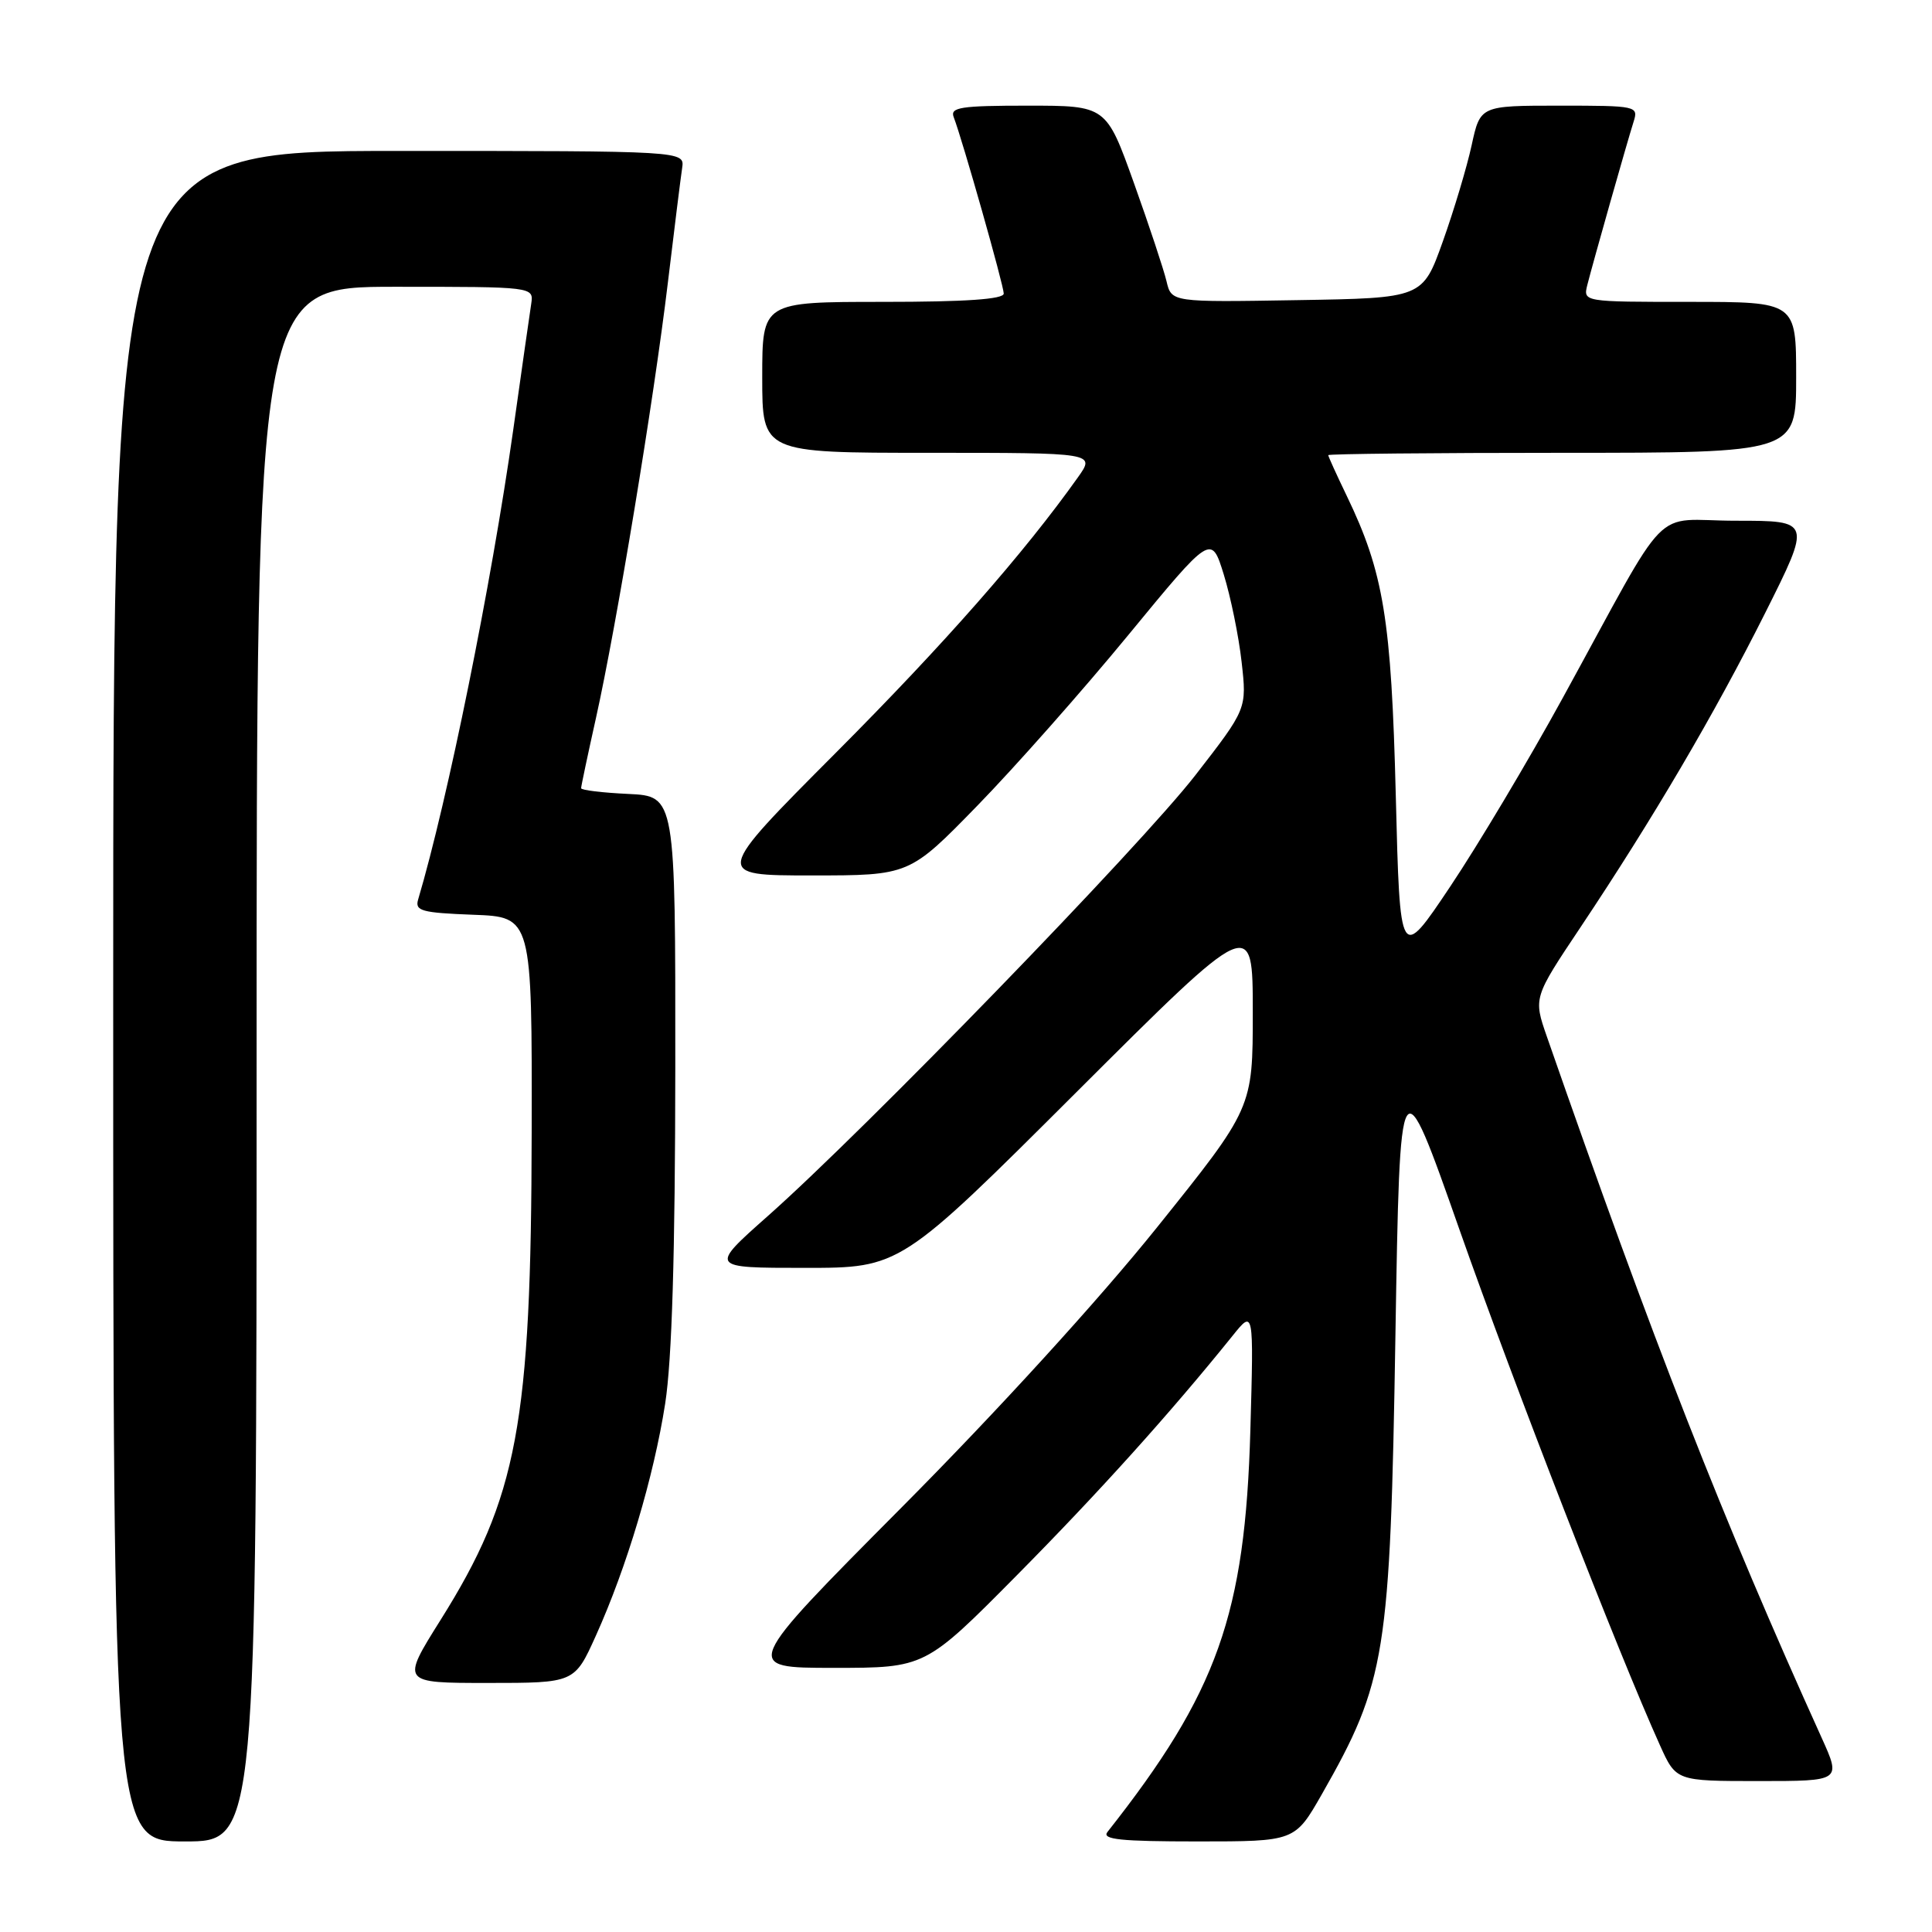 <?xml version="1.0" encoding="UTF-8" standalone="no"?>
<!DOCTYPE svg PUBLIC "-//W3C//DTD SVG 1.1//EN" "http://www.w3.org/Graphics/SVG/1.1/DTD/svg11.dtd" >
<svg xmlns="http://www.w3.org/2000/svg" xmlns:xlink="http://www.w3.org/1999/xlink" version="1.1" viewBox="0 0 256 256">
 <g >
 <path fill="currentColor"
d=" M 34.00 141.00 C 34.00 38.00 34.00 38.00 52.36 38.00 C 70.72 38.00 70.72 38.00 70.39 40.25 C 70.20 41.49 69.12 49.02 68.00 57.00 C 65.09 77.52 59.34 105.93 55.40 119.21 C 54.96 120.70 55.88 120.95 62.70 121.21 C 70.50 121.50 70.50 121.50 70.45 150.00 C 70.39 188.72 68.58 198.40 58.38 214.65 C 53.14 223.00 53.14 223.00 64.63 223.00 C 76.13 223.00 76.13 223.00 78.95 216.75 C 83.05 207.67 86.63 195.67 88.14 185.98 C 89.04 180.16 89.46 166.19 89.48 141.50 C 89.50 105.50 89.50 105.50 83.25 105.20 C 79.81 105.04 77.00 104.70 77.00 104.44 C 77.00 104.19 77.88 100.02 78.96 95.18 C 81.69 82.93 86.63 53.02 88.49 37.50 C 89.35 30.35 90.20 23.49 90.39 22.25 C 90.72 20.00 90.72 20.00 52.86 20.00 C 15.00 20.00 15.00 20.00 15.00 132.00 C 15.00 244.00 15.00 244.00 24.50 244.00 C 34.00 244.00 34.00 244.00 34.00 141.00 Z  M 175.15 237.75 C 183.64 222.85 184.21 219.31 184.90 177.00 C 185.50 140.50 185.50 140.50 193.41 163.00 C 200.58 183.39 214.50 219.20 219.95 231.25 C 222.09 236.00 222.09 236.00 233.03 236.00 C 243.97 236.00 243.97 236.00 241.37 230.25 C 228.29 201.37 219.01 177.68 204.97 137.36 C 203.18 132.21 203.18 132.21 209.43 122.86 C 219.08 108.40 227.15 94.66 233.88 81.25 C 240.02 69.00 240.02 69.00 230.05 69.00 C 218.59 69.00 221.69 65.83 207.06 92.50 C 202.54 100.75 195.84 111.98 192.17 117.46 C 185.50 127.43 185.50 127.43 184.95 105.46 C 184.36 82.06 183.35 75.86 178.44 65.68 C 177.10 62.90 176.00 60.48 176.00 60.31 C 176.00 60.14 189.95 60.00 207.00 60.00 C 238.00 60.00 238.00 60.00 238.00 50.00 C 238.00 40.00 238.00 40.00 223.88 40.00 C 209.77 40.00 209.77 40.00 210.33 37.75 C 211.07 34.82 215.59 18.87 216.46 16.13 C 217.12 14.05 216.89 14.00 206.64 14.00 C 196.14 14.00 196.14 14.00 195.00 19.25 C 194.37 22.14 192.65 27.88 191.18 32.00 C 188.50 39.50 188.50 39.50 171.86 39.77 C 155.23 40.05 155.23 40.05 154.57 37.27 C 154.21 35.75 152.27 29.89 150.25 24.25 C 146.58 14.00 146.58 14.00 136.18 14.00 C 127.29 14.00 125.87 14.22 126.37 15.52 C 127.54 18.56 133.00 37.83 133.00 38.90 C 133.00 39.65 127.98 40.00 117.00 40.00 C 101.00 40.00 101.00 40.00 101.00 50.00 C 101.00 60.00 101.00 60.00 123.07 60.00 C 145.14 60.00 145.14 60.00 142.83 63.25 C 135.69 73.30 125.12 85.33 110.75 99.75 C 94.56 116.00 94.56 116.00 107.53 116.00 C 120.50 116.00 120.50 116.00 129.51 106.75 C 134.47 101.66 143.47 91.49 149.51 84.14 C 160.50 70.78 160.50 70.78 162.16 76.14 C 163.07 79.09 164.14 84.30 164.52 87.71 C 165.22 93.92 165.22 93.92 158.40 102.71 C 151.10 112.11 114.59 149.75 101.74 161.13 C 93.99 168.00 93.99 168.00 106.64 168.00 C 119.30 168.00 119.30 168.00 142.65 144.70 C 166.00 121.40 166.00 121.40 166.00 134.11 C 166.00 146.82 166.00 146.82 153.29 162.66 C 145.66 172.17 132.14 187.00 119.46 199.75 C 98.34 221.00 98.34 221.00 110.46 221.00 C 122.59 221.00 122.59 221.00 134.72 208.75 C 145.57 197.79 155.03 187.29 163.32 177.00 C 166.13 173.50 166.13 173.50 165.68 189.50 C 164.99 213.94 161.32 224.27 146.74 242.75 C 145.96 243.74 148.48 244.00 158.67 244.00 C 171.58 244.00 171.58 244.00 175.15 237.75 Z "/>
</g>
</svg>